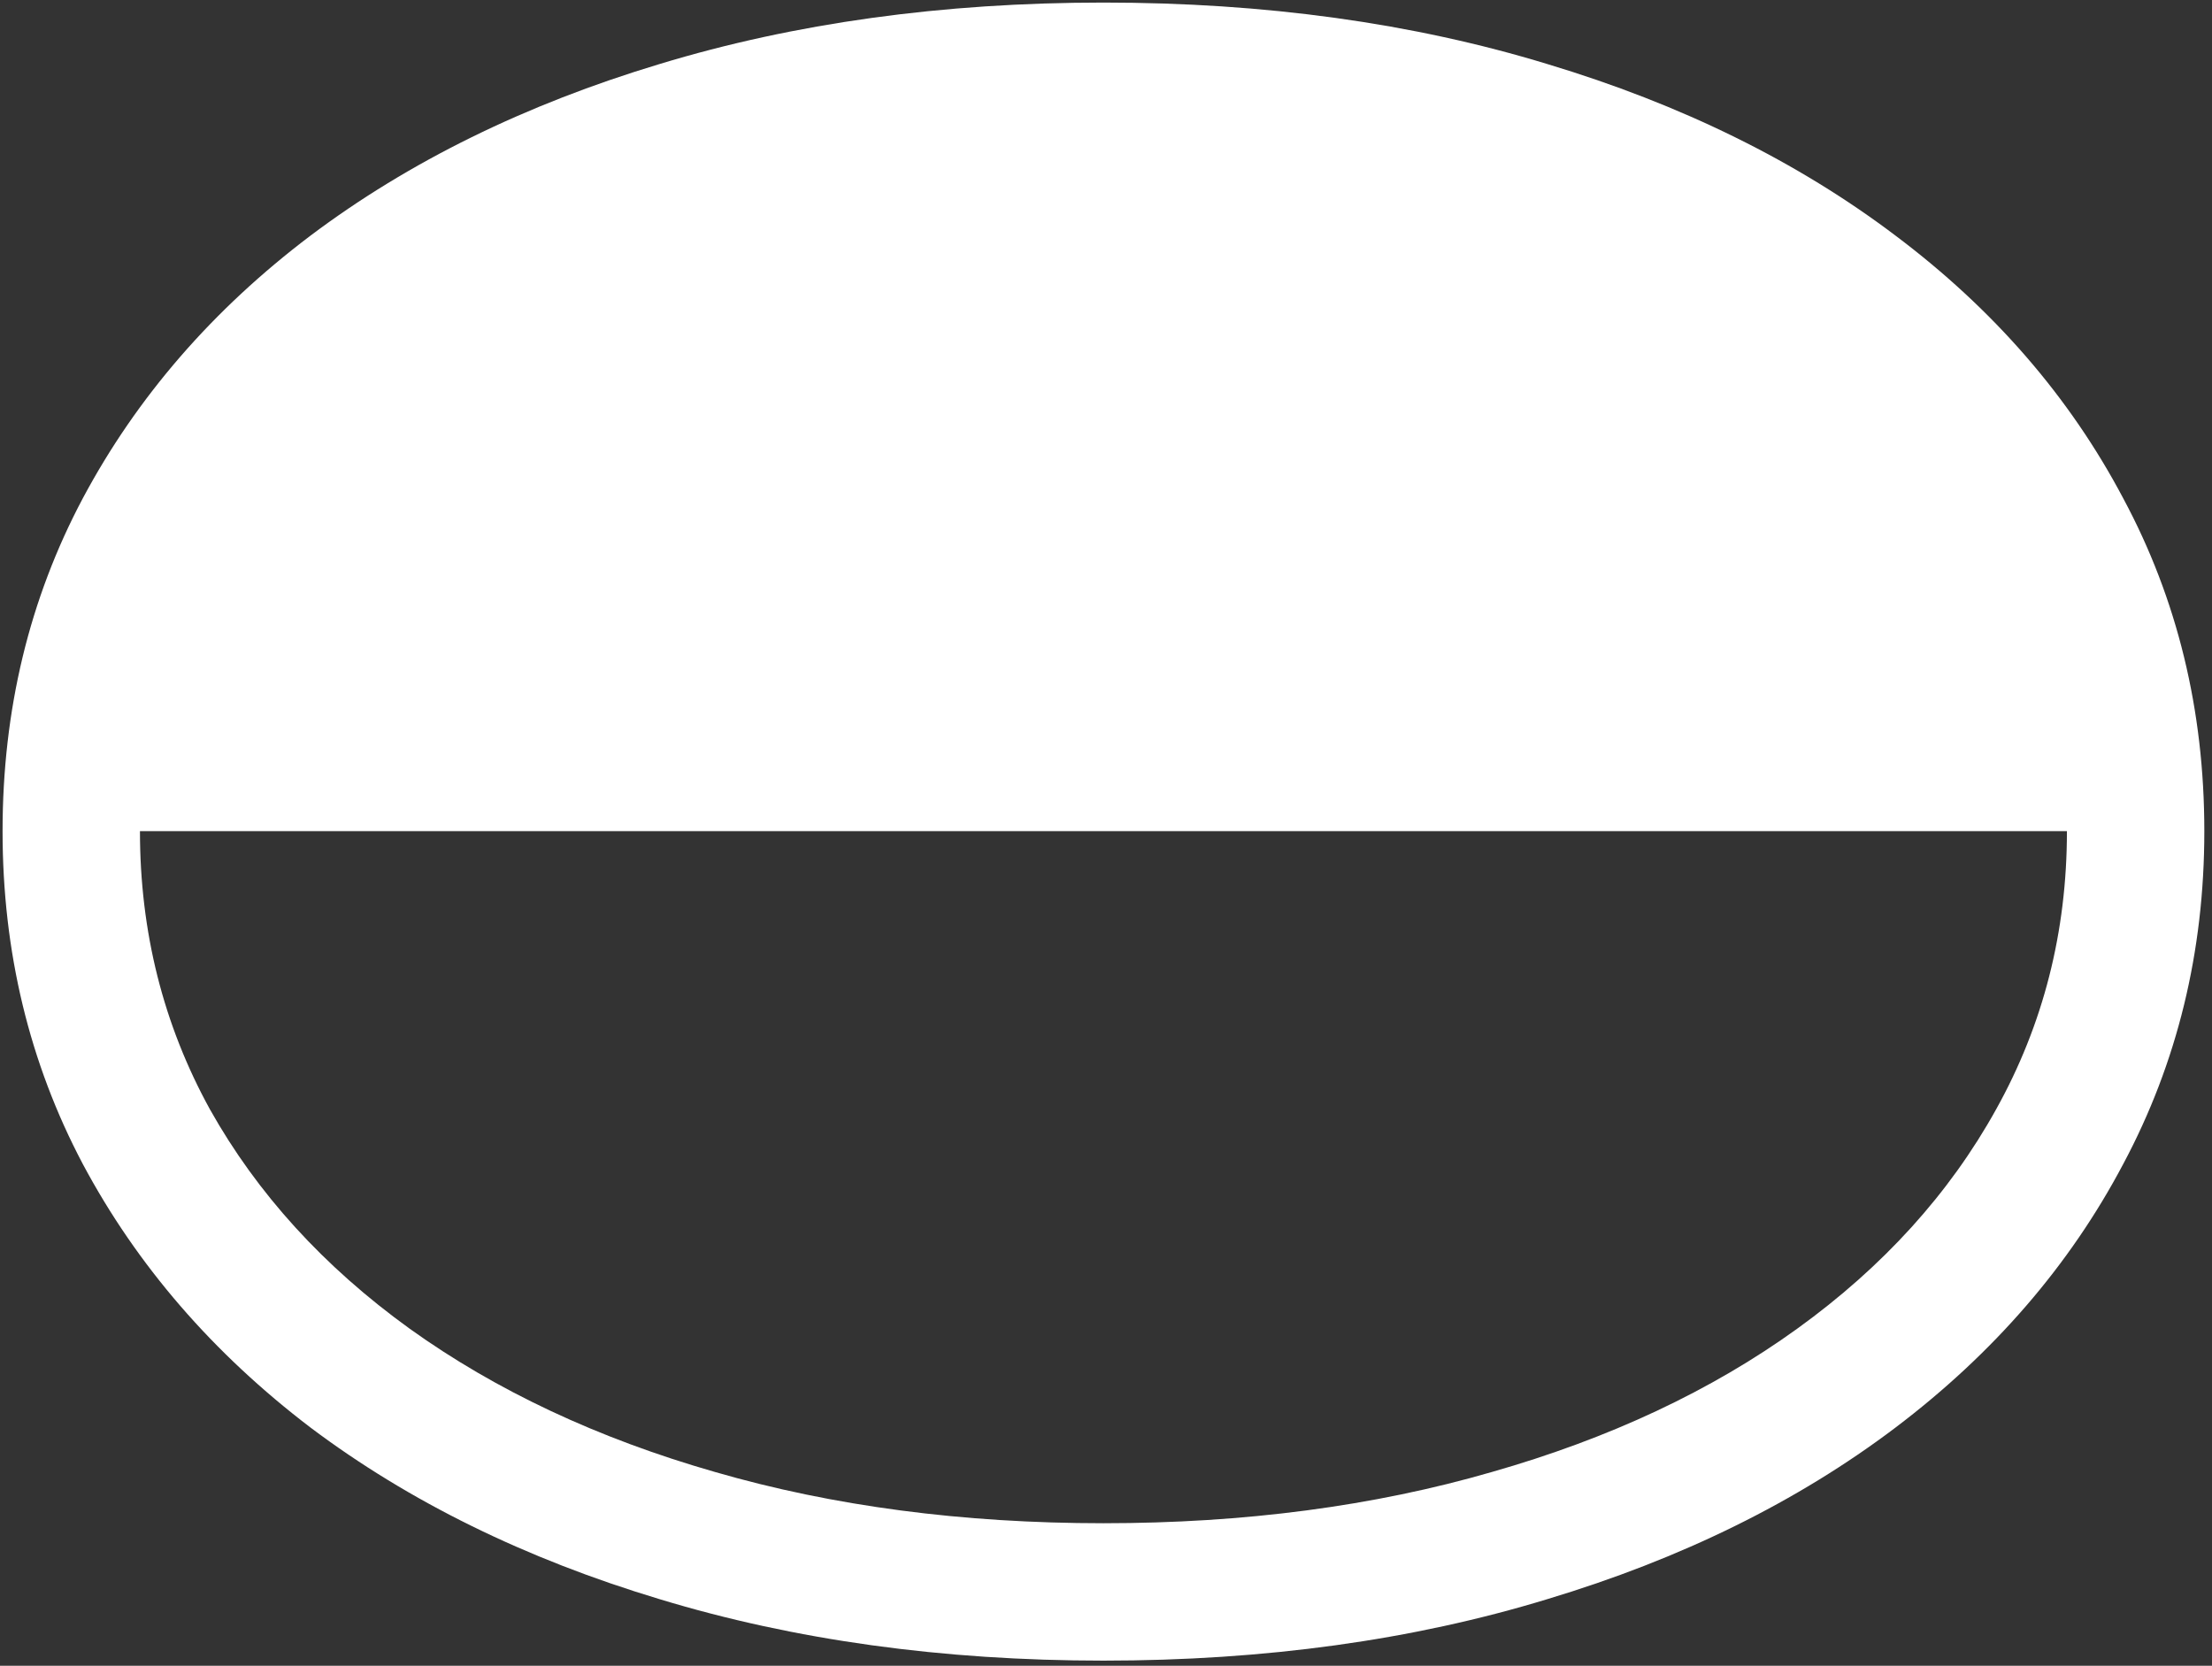 <svg width="162" height="122" viewBox="0 0 162 122" fill="none" xmlns="http://www.w3.org/2000/svg">
<rect x="0" y="0" width="162" height="122" fill="#333333" stroke="none"/>
<path d="M0.188 60.875C0.188 69.708 2.146 77.833 6.062 85.25C10.021 92.667 15.583 99.104 22.75 104.562C29.958 109.979 38.479 114.167 48.312 117.125C58.188 120.125 69.021 121.625 80.812 121.625C92.646 121.625 103.479 120.125 113.312 117.125C123.146 114.167 131.646 109.979 138.812 104.562C146.021 99.104 151.583 92.667 155.5 85.25C159.458 77.833 161.438 69.708 161.438 60.875C161.438 52 159.458 43.875 155.5 36.5C151.583 29.083 146.021 22.667 138.812 17.25C131.646 11.833 123.146 7.646 113.312 4.688C103.479 1.688 92.646 0.188 80.812 0.188C69.021 0.188 58.188 1.688 48.312 4.688C38.479 7.646 29.958 11.833 22.75 17.25C15.583 22.667 10.021 29.083 6.062 36.5C2.146 43.875 0.188 52 0.188 60.875ZM10.25 60.875H151.375C151.375 68.25 149.646 75.042 146.188 81.25C142.771 87.417 137.917 92.771 131.625 97.312C125.333 101.854 117.875 105.354 109.25 107.812C100.625 110.312 91.146 111.562 80.812 111.562C70.479 111.562 61 110.312 52.375 107.812C43.792 105.354 36.333 101.854 30 97.312C23.708 92.771 18.833 87.417 15.375 81.25C11.958 75.042 10.25 68.25 10.25 60.875Z" fill="white"/>
</svg>

